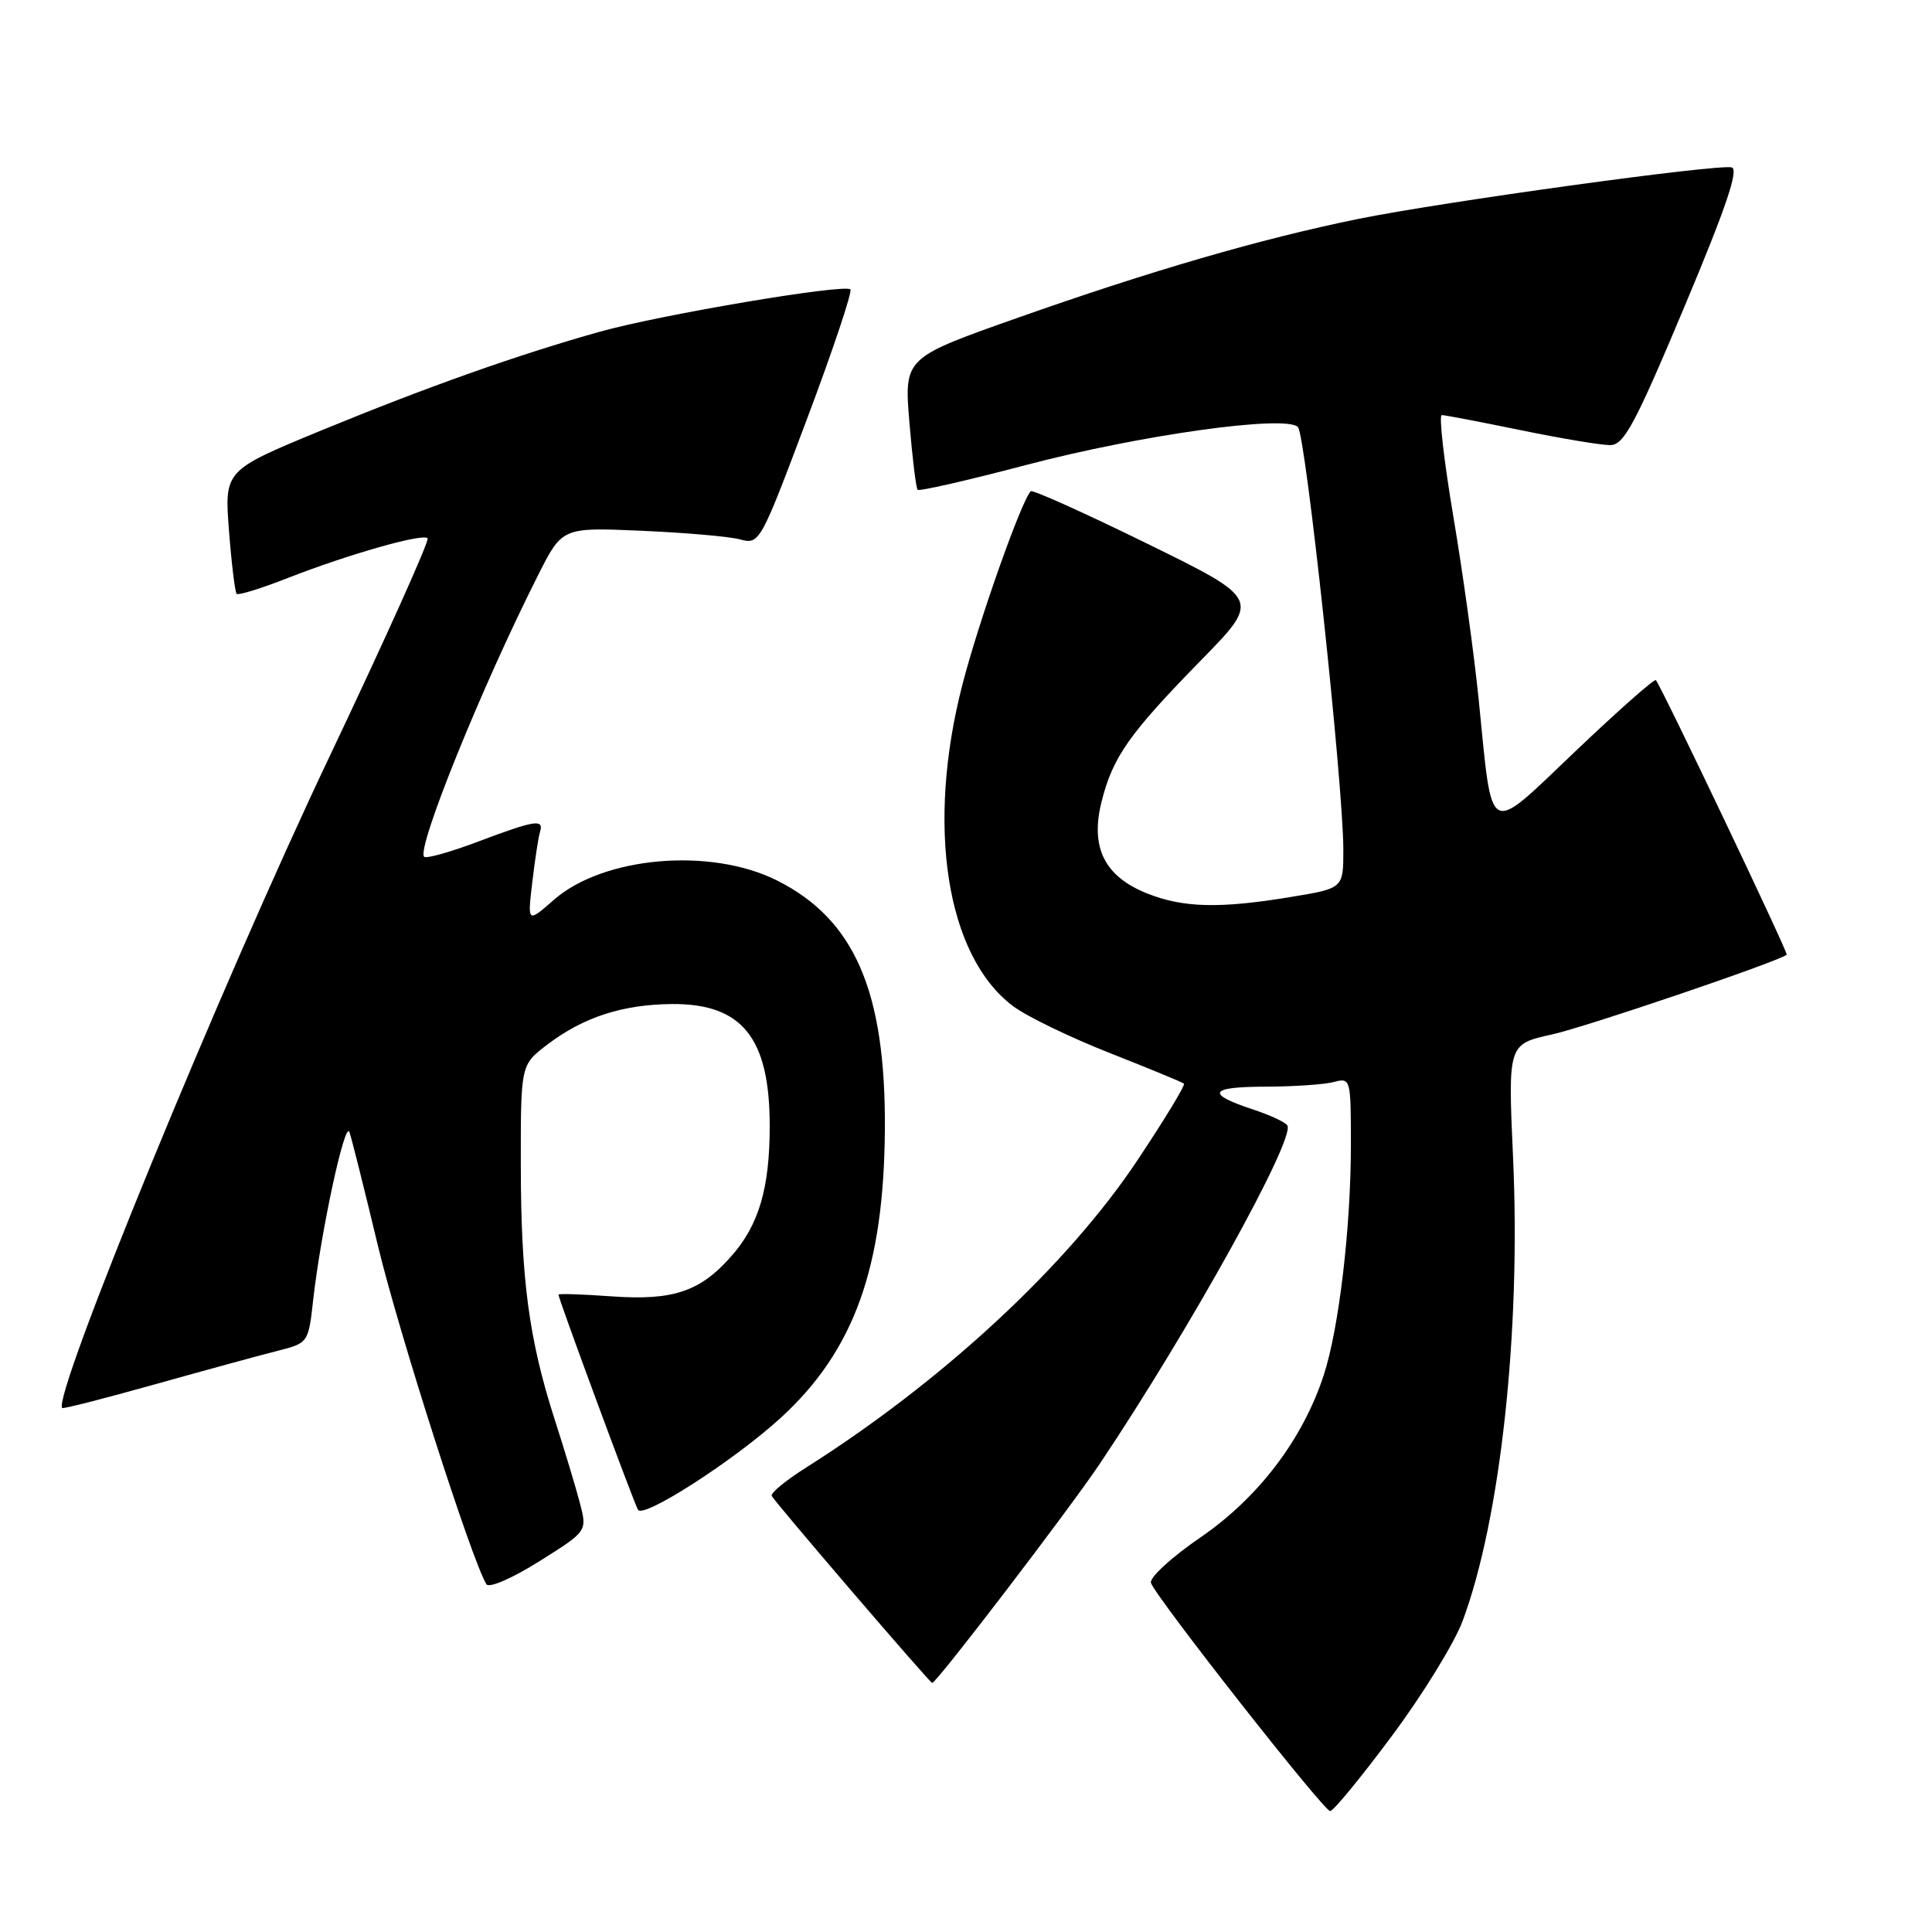 <?xml version="1.0" encoding="UTF-8" standalone="no"?>
<!DOCTYPE svg PUBLIC "-//W3C//DTD SVG 1.1//EN" "http://www.w3.org/Graphics/SVG/1.1/DTD/svg11.dtd" >
<svg xmlns="http://www.w3.org/2000/svg" xmlns:xlink="http://www.w3.org/1999/xlink" version="1.1" viewBox="0 0 256 256">
 <g >
 <path fill="currentColor"
d=" M 184.41 230.05 C 188.49 224.58 192.71 217.72 193.80 214.80 C 198.82 201.35 201.53 176.44 200.49 153.43 C 199.81 138.36 199.81 138.36 205.65 137.07 C 210.13 136.08 235.38 127.51 236.75 126.51 C 237.00 126.33 220.11 90.89 219.41 90.12 C 219.22 89.91 214.45 94.12 208.82 99.48 C 196.88 110.83 197.81 111.33 195.93 92.66 C 195.33 86.70 193.82 75.79 192.57 68.41 C 191.33 61.03 190.64 55.00 191.04 55.00 C 191.45 55.00 196.15 55.90 201.50 57.00 C 206.85 58.10 212.18 58.99 213.36 58.98 C 215.18 58.97 216.63 56.27 223.16 40.73 C 228.72 27.49 230.44 22.41 229.45 22.18 C 227.47 21.73 191.15 26.74 179.97 29.01 C 167.10 31.63 152.48 35.88 134.65 42.18 C 119.80 47.43 119.80 47.43 120.50 55.97 C 120.89 60.66 121.38 64.68 121.59 64.90 C 121.80 65.12 128.24 63.65 135.90 61.63 C 151.05 57.64 170.34 54.94 171.98 56.58 C 173.01 57.61 177.99 103.95 178.00 112.60 C 178.00 117.71 178.00 117.71 171.06 118.85 C 161.60 120.42 156.78 120.29 151.98 118.38 C 146.33 116.11 144.44 112.28 145.97 106.20 C 147.46 100.28 149.63 97.21 159.17 87.46 C 167.04 79.41 167.04 79.41 152.02 72.04 C 143.76 67.99 136.81 64.86 136.58 65.09 C 135.35 66.33 129.74 82.16 127.55 90.62 C 122.67 109.39 125.38 126.69 134.24 133.32 C 136.03 134.67 141.78 137.45 147.00 139.51 C 152.22 141.57 156.67 143.40 156.88 143.59 C 157.09 143.77 154.32 148.33 150.73 153.72 C 141.43 167.70 124.87 183.05 106.75 194.50 C 104.14 196.15 102.12 197.81 102.25 198.20 C 102.48 198.83 123.21 223.00 123.52 223.00 C 124.10 223.00 141.72 199.95 145.78 193.88 C 157.65 176.16 171.66 150.88 170.58 149.13 C 170.32 148.70 168.26 147.74 166.00 147.00 C 159.71 144.92 160.22 144.00 167.69 143.99 C 171.44 143.98 175.51 143.70 176.75 143.37 C 178.96 142.78 179.00 142.93 179.00 151.66 C 179.00 162.64 177.43 175.97 175.41 182.19 C 172.64 190.69 166.76 198.44 159.10 203.69 C 155.19 206.37 152.27 209.06 152.51 209.75 C 153.16 211.66 175.39 239.96 176.25 239.98 C 176.67 239.99 180.34 235.52 184.41 230.05 Z  M 76.85 199.20 C 76.32 197.16 74.80 192.12 73.47 188.00 C 70.07 177.40 69.02 169.45 69.01 154.30 C 69.00 141.10 69.00 141.10 72.50 138.43 C 77.28 134.79 82.46 133.10 89.03 133.04 C 98.35 132.97 102.00 137.53 101.99 149.22 C 101.99 157.43 100.56 162.29 96.95 166.40 C 92.78 171.16 89.21 172.36 80.97 171.77 C 77.14 171.49 74.00 171.39 74.00 171.55 C 74.00 172.10 84.03 199.24 84.54 200.06 C 85.27 201.24 97.29 193.50 103.43 187.89 C 113.15 179.01 117.13 168.00 117.25 149.63 C 117.37 131.33 113.22 121.78 102.90 116.64 C 94.09 112.25 79.91 113.50 73.37 119.25 C 69.89 122.30 69.89 122.30 70.53 116.90 C 70.88 113.93 71.34 110.94 71.55 110.25 C 72.10 108.48 70.94 108.66 63.37 111.51 C 59.70 112.90 56.47 113.80 56.20 113.53 C 55.14 112.48 63.84 90.98 71.31 76.19 C 74.50 69.87 74.50 69.87 85.00 70.33 C 90.78 70.58 96.66 71.09 98.09 71.48 C 100.64 72.16 100.77 71.92 106.93 55.52 C 110.38 46.35 112.96 38.63 112.68 38.35 C 111.91 37.58 87.52 41.70 79.50 43.95 C 68.62 47.00 56.67 51.24 42.61 57.02 C 29.73 62.33 29.73 62.33 30.34 70.31 C 30.68 74.70 31.14 78.47 31.36 78.69 C 31.58 78.91 34.62 77.97 38.13 76.59 C 46.14 73.46 55.99 70.65 56.66 71.32 C 56.94 71.60 51.10 84.58 43.70 100.17 C 29.35 130.34 6.83 185.23 8.25 186.57 C 8.39 186.70 13.90 185.29 20.50 183.44 C 27.10 181.59 34.38 179.60 36.68 179.02 C 40.86 177.96 40.86 177.96 41.50 172.23 C 42.52 163.19 45.72 148.35 46.30 150.00 C 46.59 150.82 48.28 157.57 50.06 165.00 C 52.80 176.44 62.52 206.80 64.45 209.92 C 64.79 210.47 67.86 209.14 71.43 206.90 C 77.81 202.90 77.81 202.90 76.85 199.20 Z "/>
</g>
</svg>